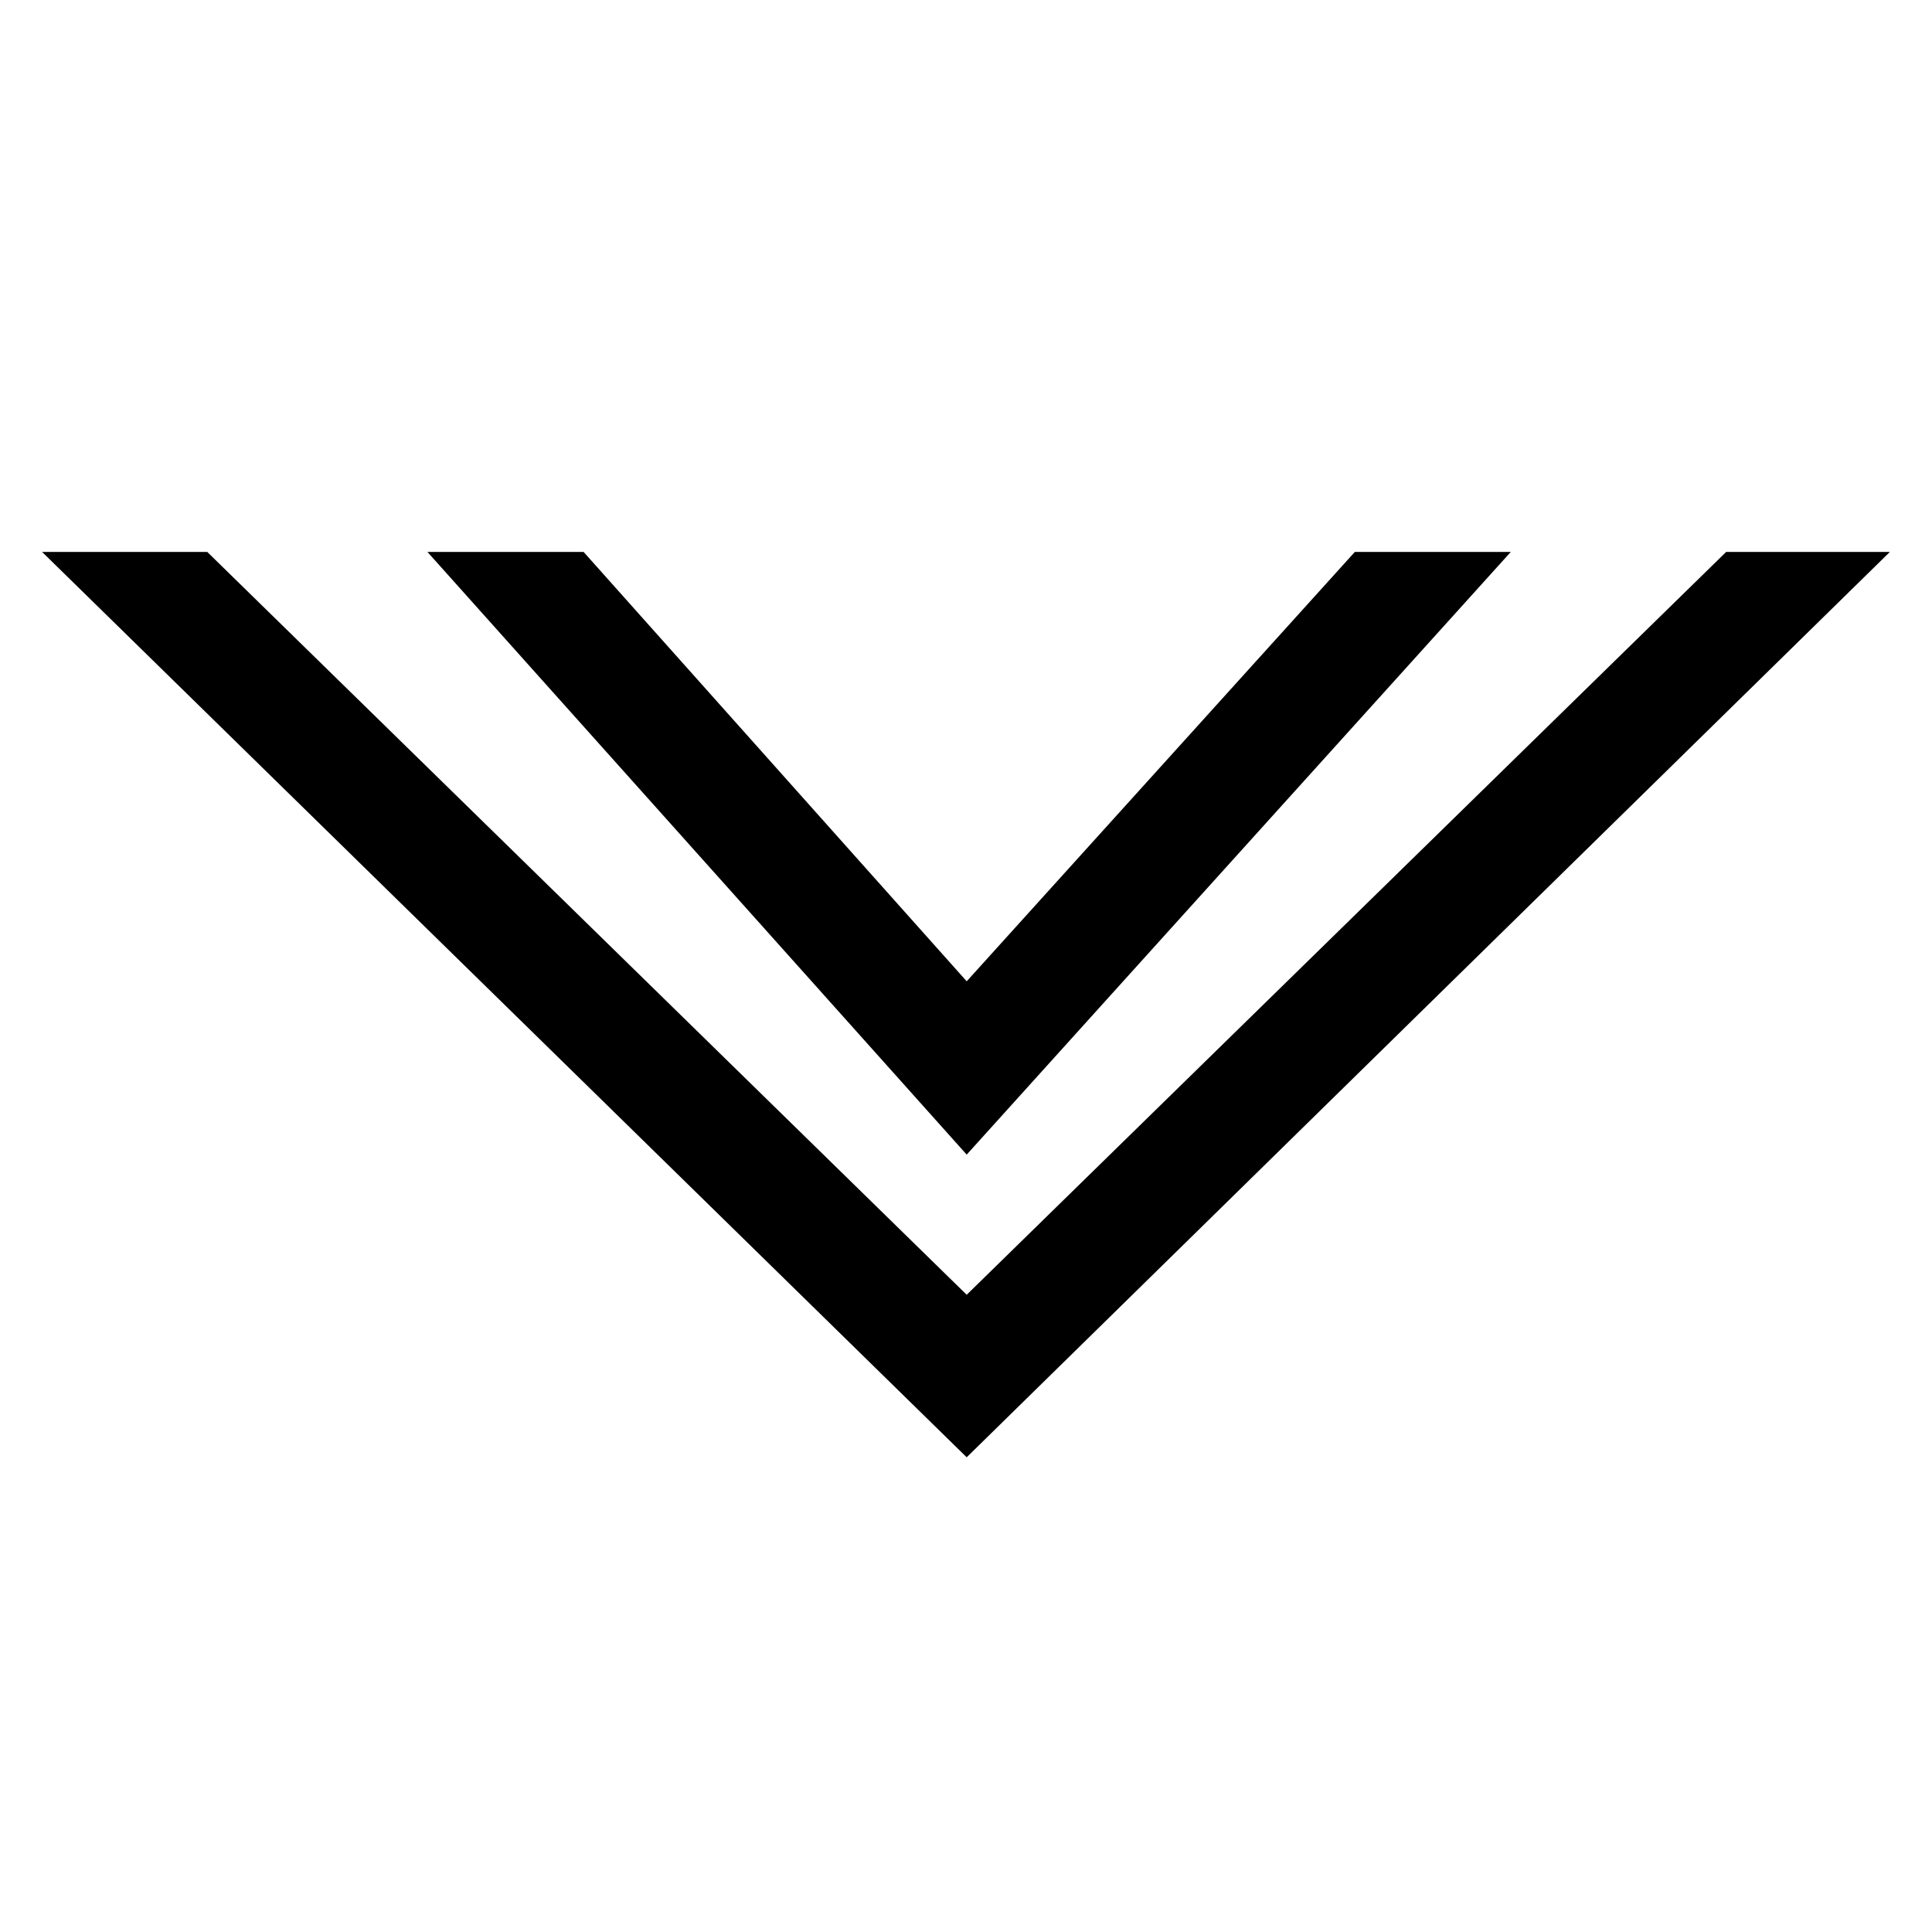 <?xml version="1.0" encoding="utf-8"?>
<!-- Generator: Adobe Illustrator 16.0.0, SVG Export Plug-In . SVG Version: 6.00 Build 0)  -->
<!DOCTYPE svg PUBLIC "-//W3C//DTD SVG 1.1//EN" "http://www.w3.org/Graphics/SVG/1.1/DTD/svg11.dtd">
<svg version="1.1" id="Слой_1" xmlns="http://www.w3.org/2000/svg" xmlns:xlink="http://www.w3.org/1999/xlink" x="0px" y="0px"
	 width="100px" height="100px" viewBox="0 0 100 100" enable-background="new 0 0 100 100" xml:space="preserve">
<polygon points="50.036,75.429 2.18,28.569 10.729,28.569 50.036,67.017 89.344,28.569 97.818,28.569 "/>
<polygon points="50.036,59.763 22.125,28.569 30.208,28.569 50.036,50.792 70.125,28.569 78.197,28.569 "/>
</svg>
